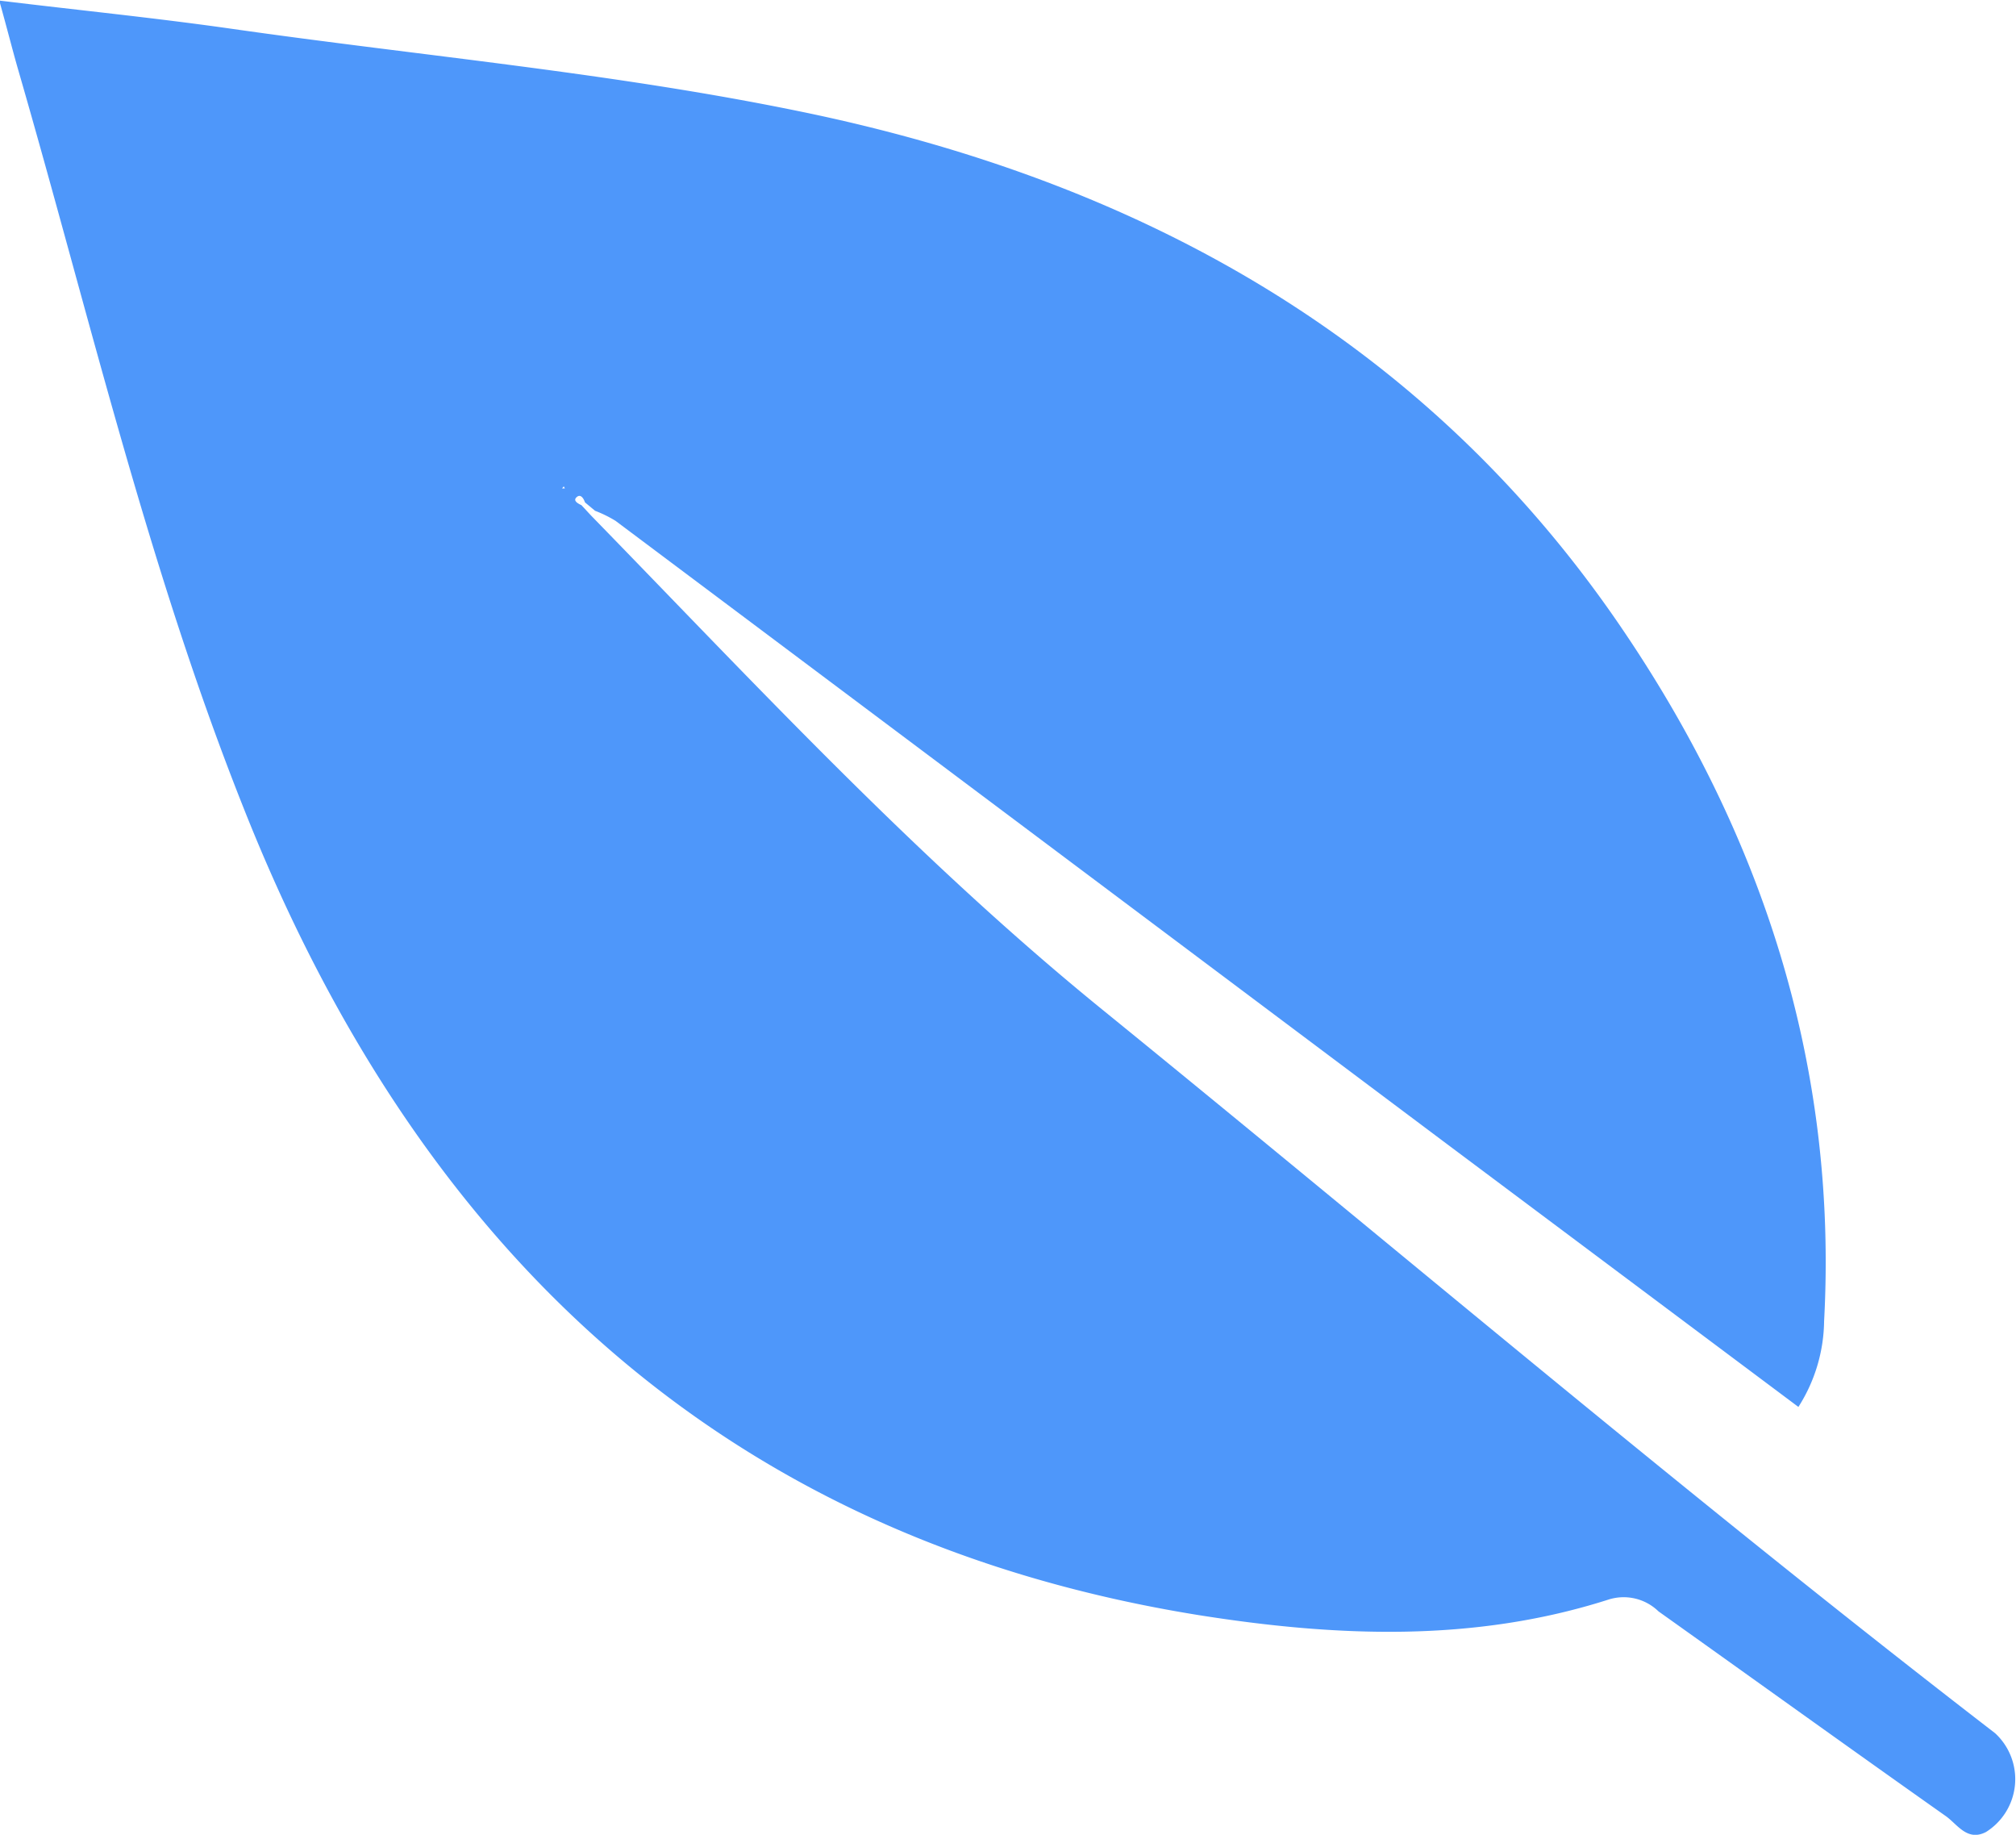 <svg id="Calque_1" data-name="Calque 1" xmlns="http://www.w3.org/2000/svg" viewBox="0 0 108.21 98.46"><defs><style>.cls-1{fill:#4e97fa;}.cls-2{fill:#070707;}.cls-3{fill:#0b0b0b;}.cls-4{fill:#fefefe;}</style></defs><path class="cls-1" d="M729.83,880.24c8.88,9.11,17.52,18.45,27.44,26.51,16,13,31.63,26.28,47.92,38.83a3.35,3.35,0,0,1-.49,5.3c-1,.52-1.53-.4-2.14-.84-5.17-3.65-10.3-7.34-15.44-11a2.68,2.68,0,0,0-2.69-.63c-7.23,2.31-14.62,2-22,.83-25.81-4.16-42-19.89-51.29-43.4-5.1-12.84-8.24-26.33-12.08-39.58-.32-1.12-.6-2.24-1-3.66,4.27.52,8.37.93,12.44,1.51,10.21,1.46,20.5,2.37,30.59,4.45,18,3.7,33.35,12.09,43.92,27.52,7.65,11.17,11.74,23.62,11,37.38a8.74,8.74,0,0,1-1.38,4.61l-19-14.21q-22.25-16.68-44.49-33.34a6.61,6.61,0,0,0-1.1-.54l-.54-.45c-.08-.23-.24-.47-.45-.28s.07.34.26.43Zm-1.47-1.57-.09.11.15,0Z" transform="translate(-698.1 -852.57)"/></svg>